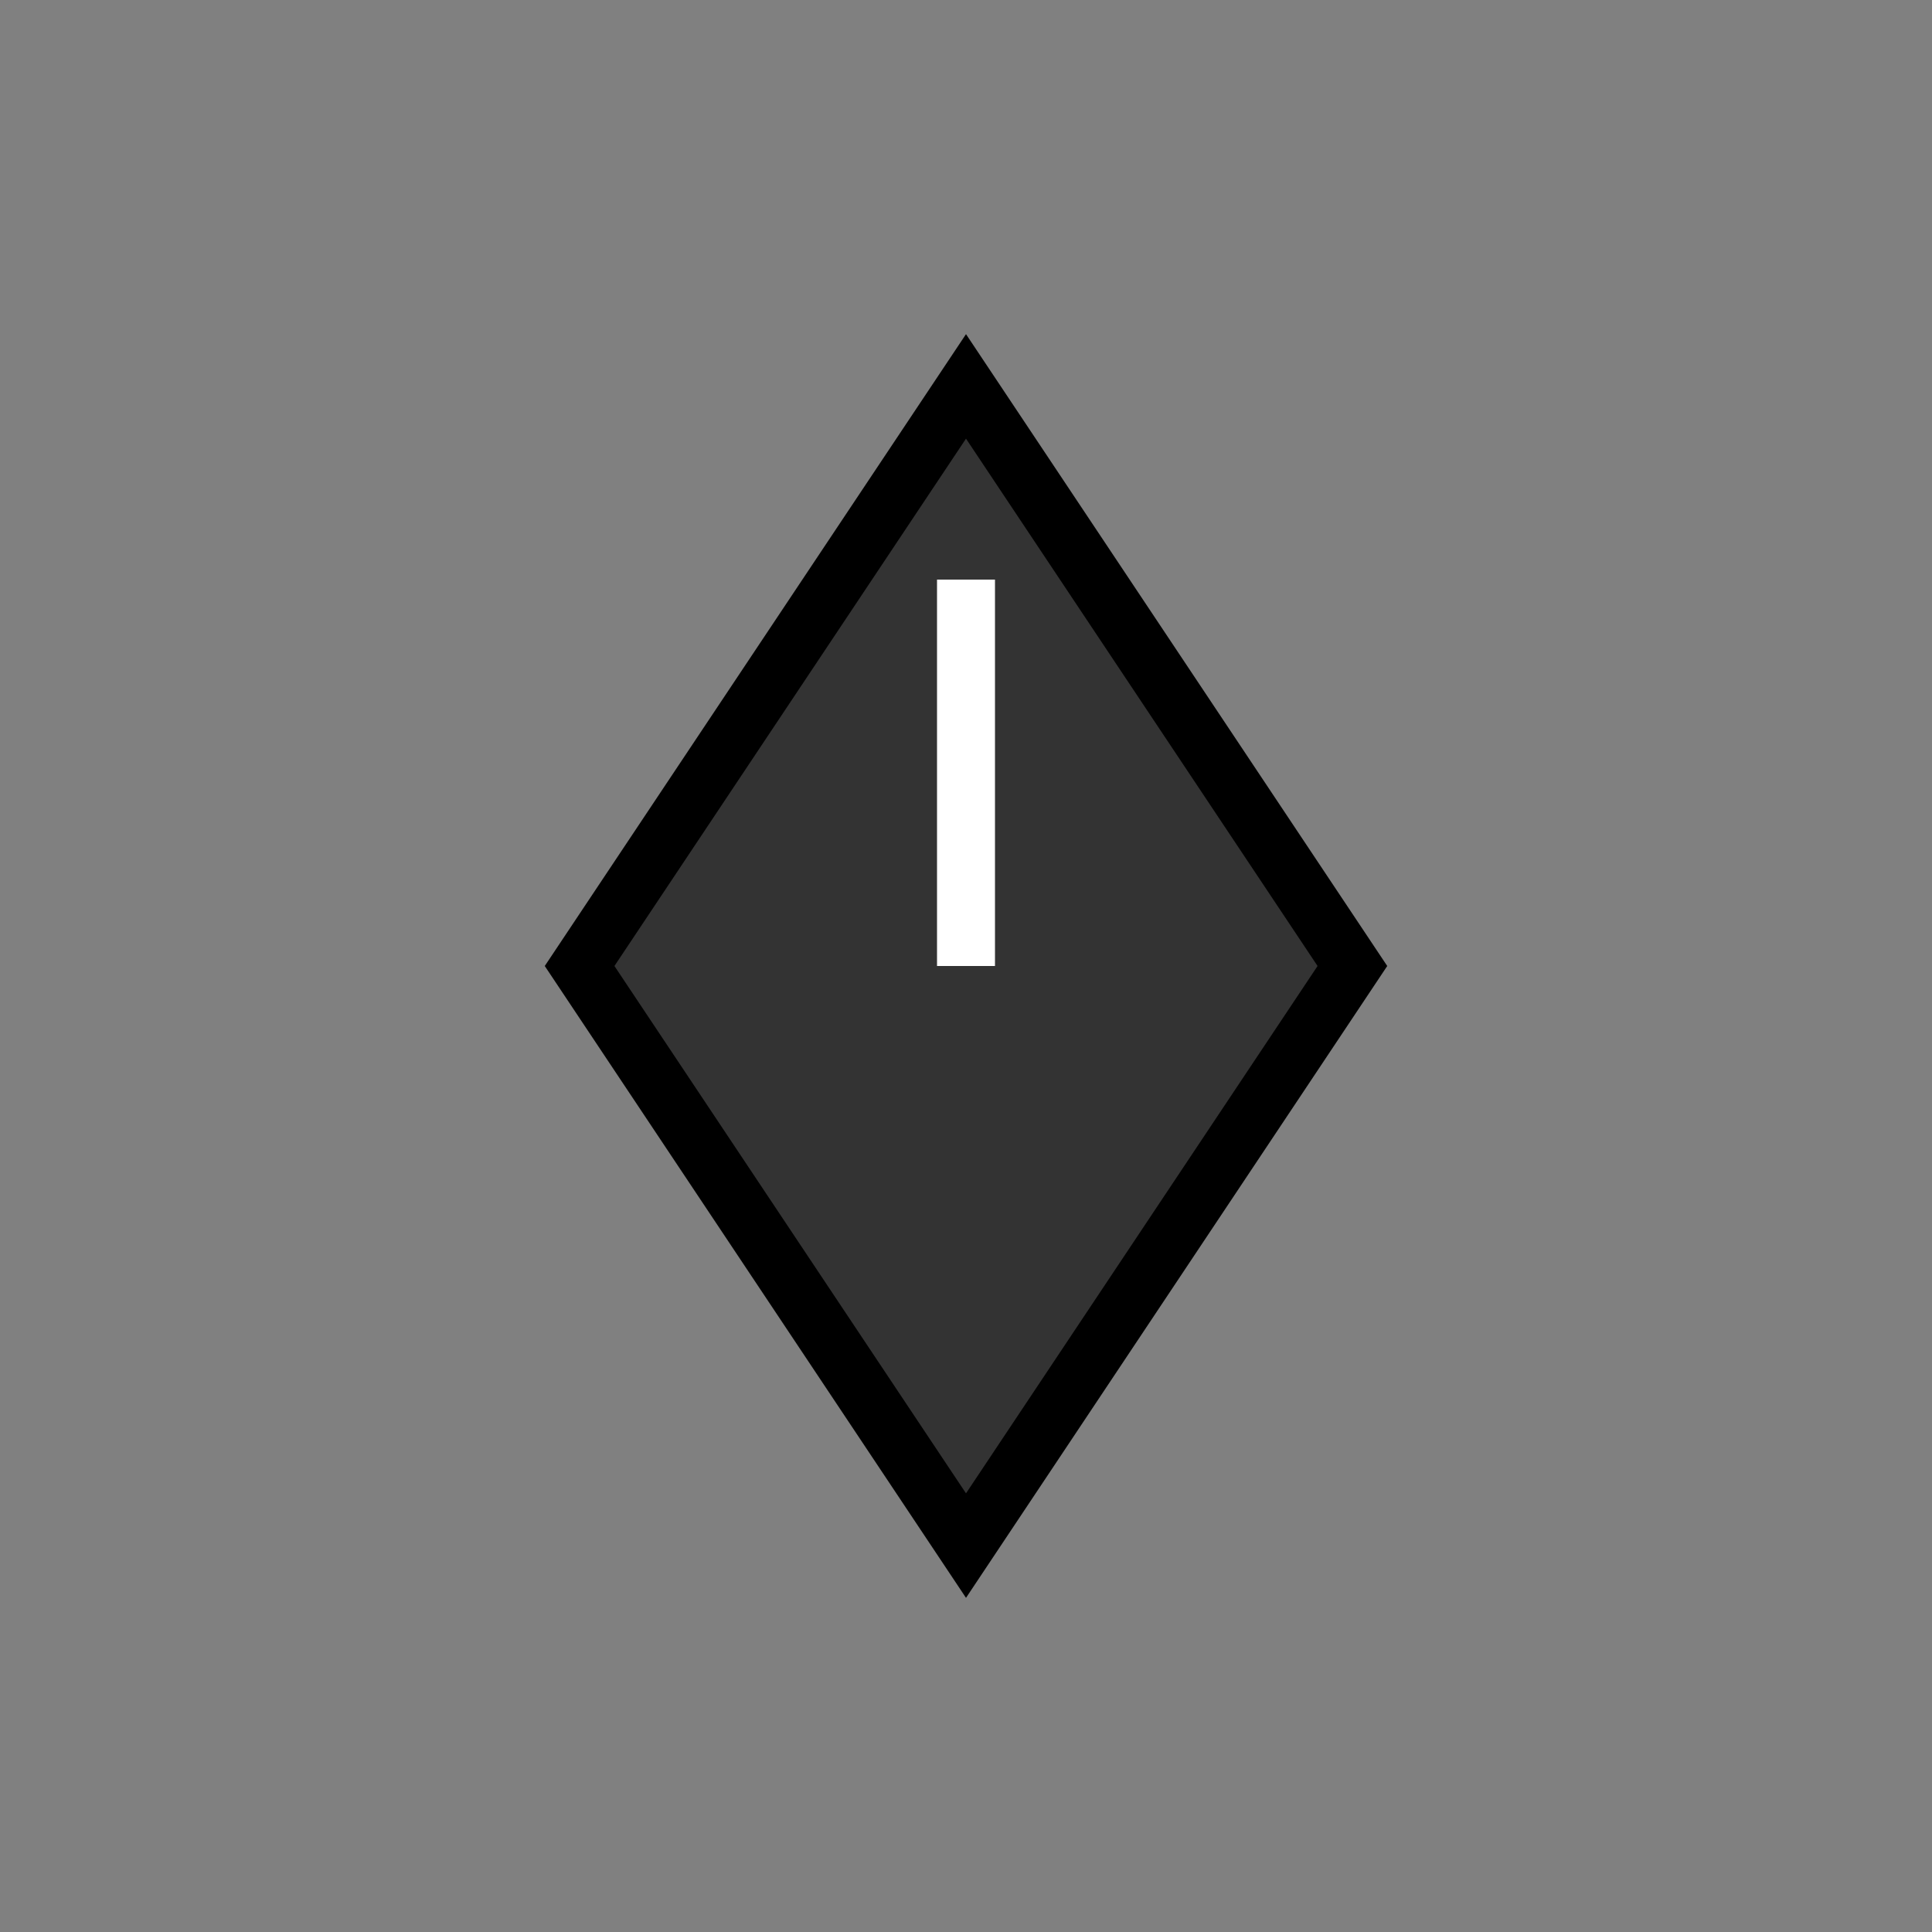 <svg xmlns="http://www.w3.org/2000/svg" viewBox="0 0 100 100">
  <rect x="0" y="0" width="100" height="100" fill="#808080" stroke="none"/>
  <path d="M50,20 L30,50 L50,80 L70,50 Z" fill="#333" stroke="#000" stroke-width="3"/>
  <path d="M50,30 L50,50" stroke="#fff" stroke-width="3"/>
</svg>
